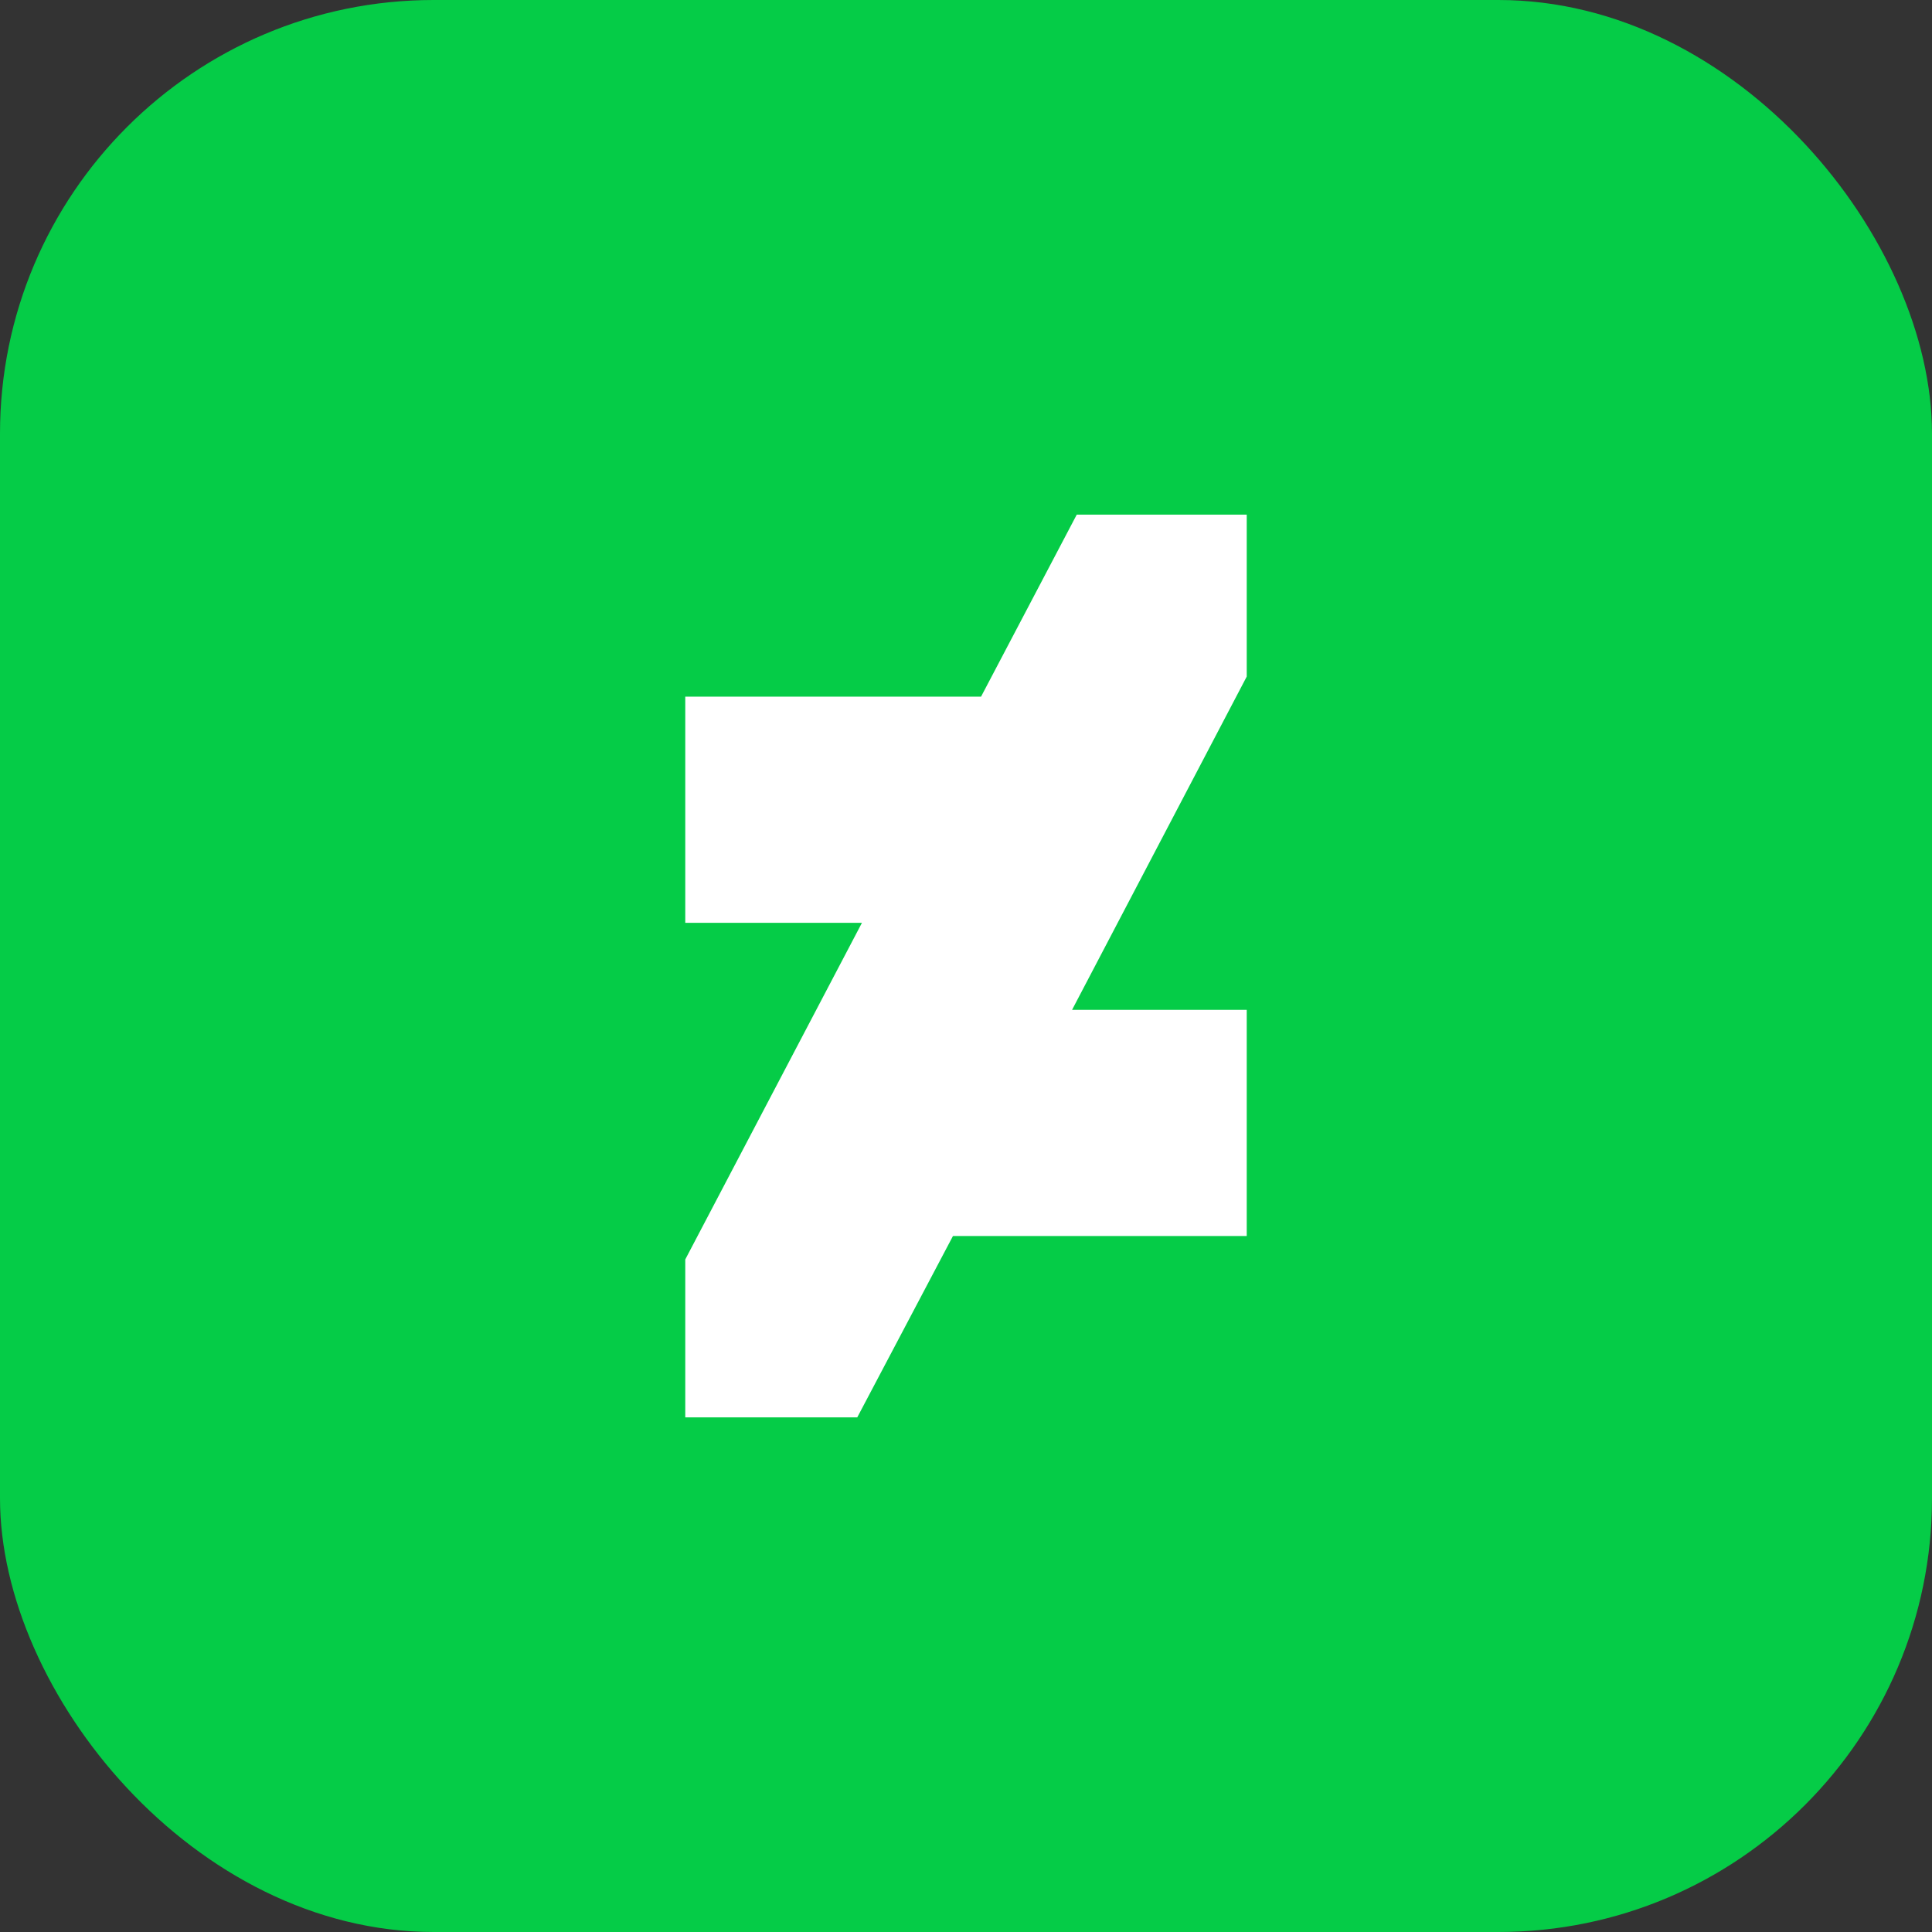 <?xml version="1.0" encoding="UTF-8" standalone="no"?><svg xmlns="http://www.w3.org/2000/svg" viewBox="0 0 28.87 28.87"><rect x="0" y="0" width="28.87" height="28.87" fill="#333333" stroke="none"/><defs><style>.cls-1{fill:#05cc47;}.cls-2{fill:#fff;}</style></defs><title>Asset 14</title><g id="Layer_2" data-name="Layer 2"><g id="Layer_1-2" data-name="Layer 1"><rect class="cls-1" width="28.87" height="28.87" rx="6.48" ry="6.48" fill="#05cc47"/><path class="cls-2" fill="#fff" d="M18.63 7.69h-2.54l-1.43 2.72h-4.42v3.38h2.64l-2.64 5.03v2.36h2.57l1.43-2.71h4.39v-3.38h-2.61l2.61-4.98V7.69z"/></g></g></svg>